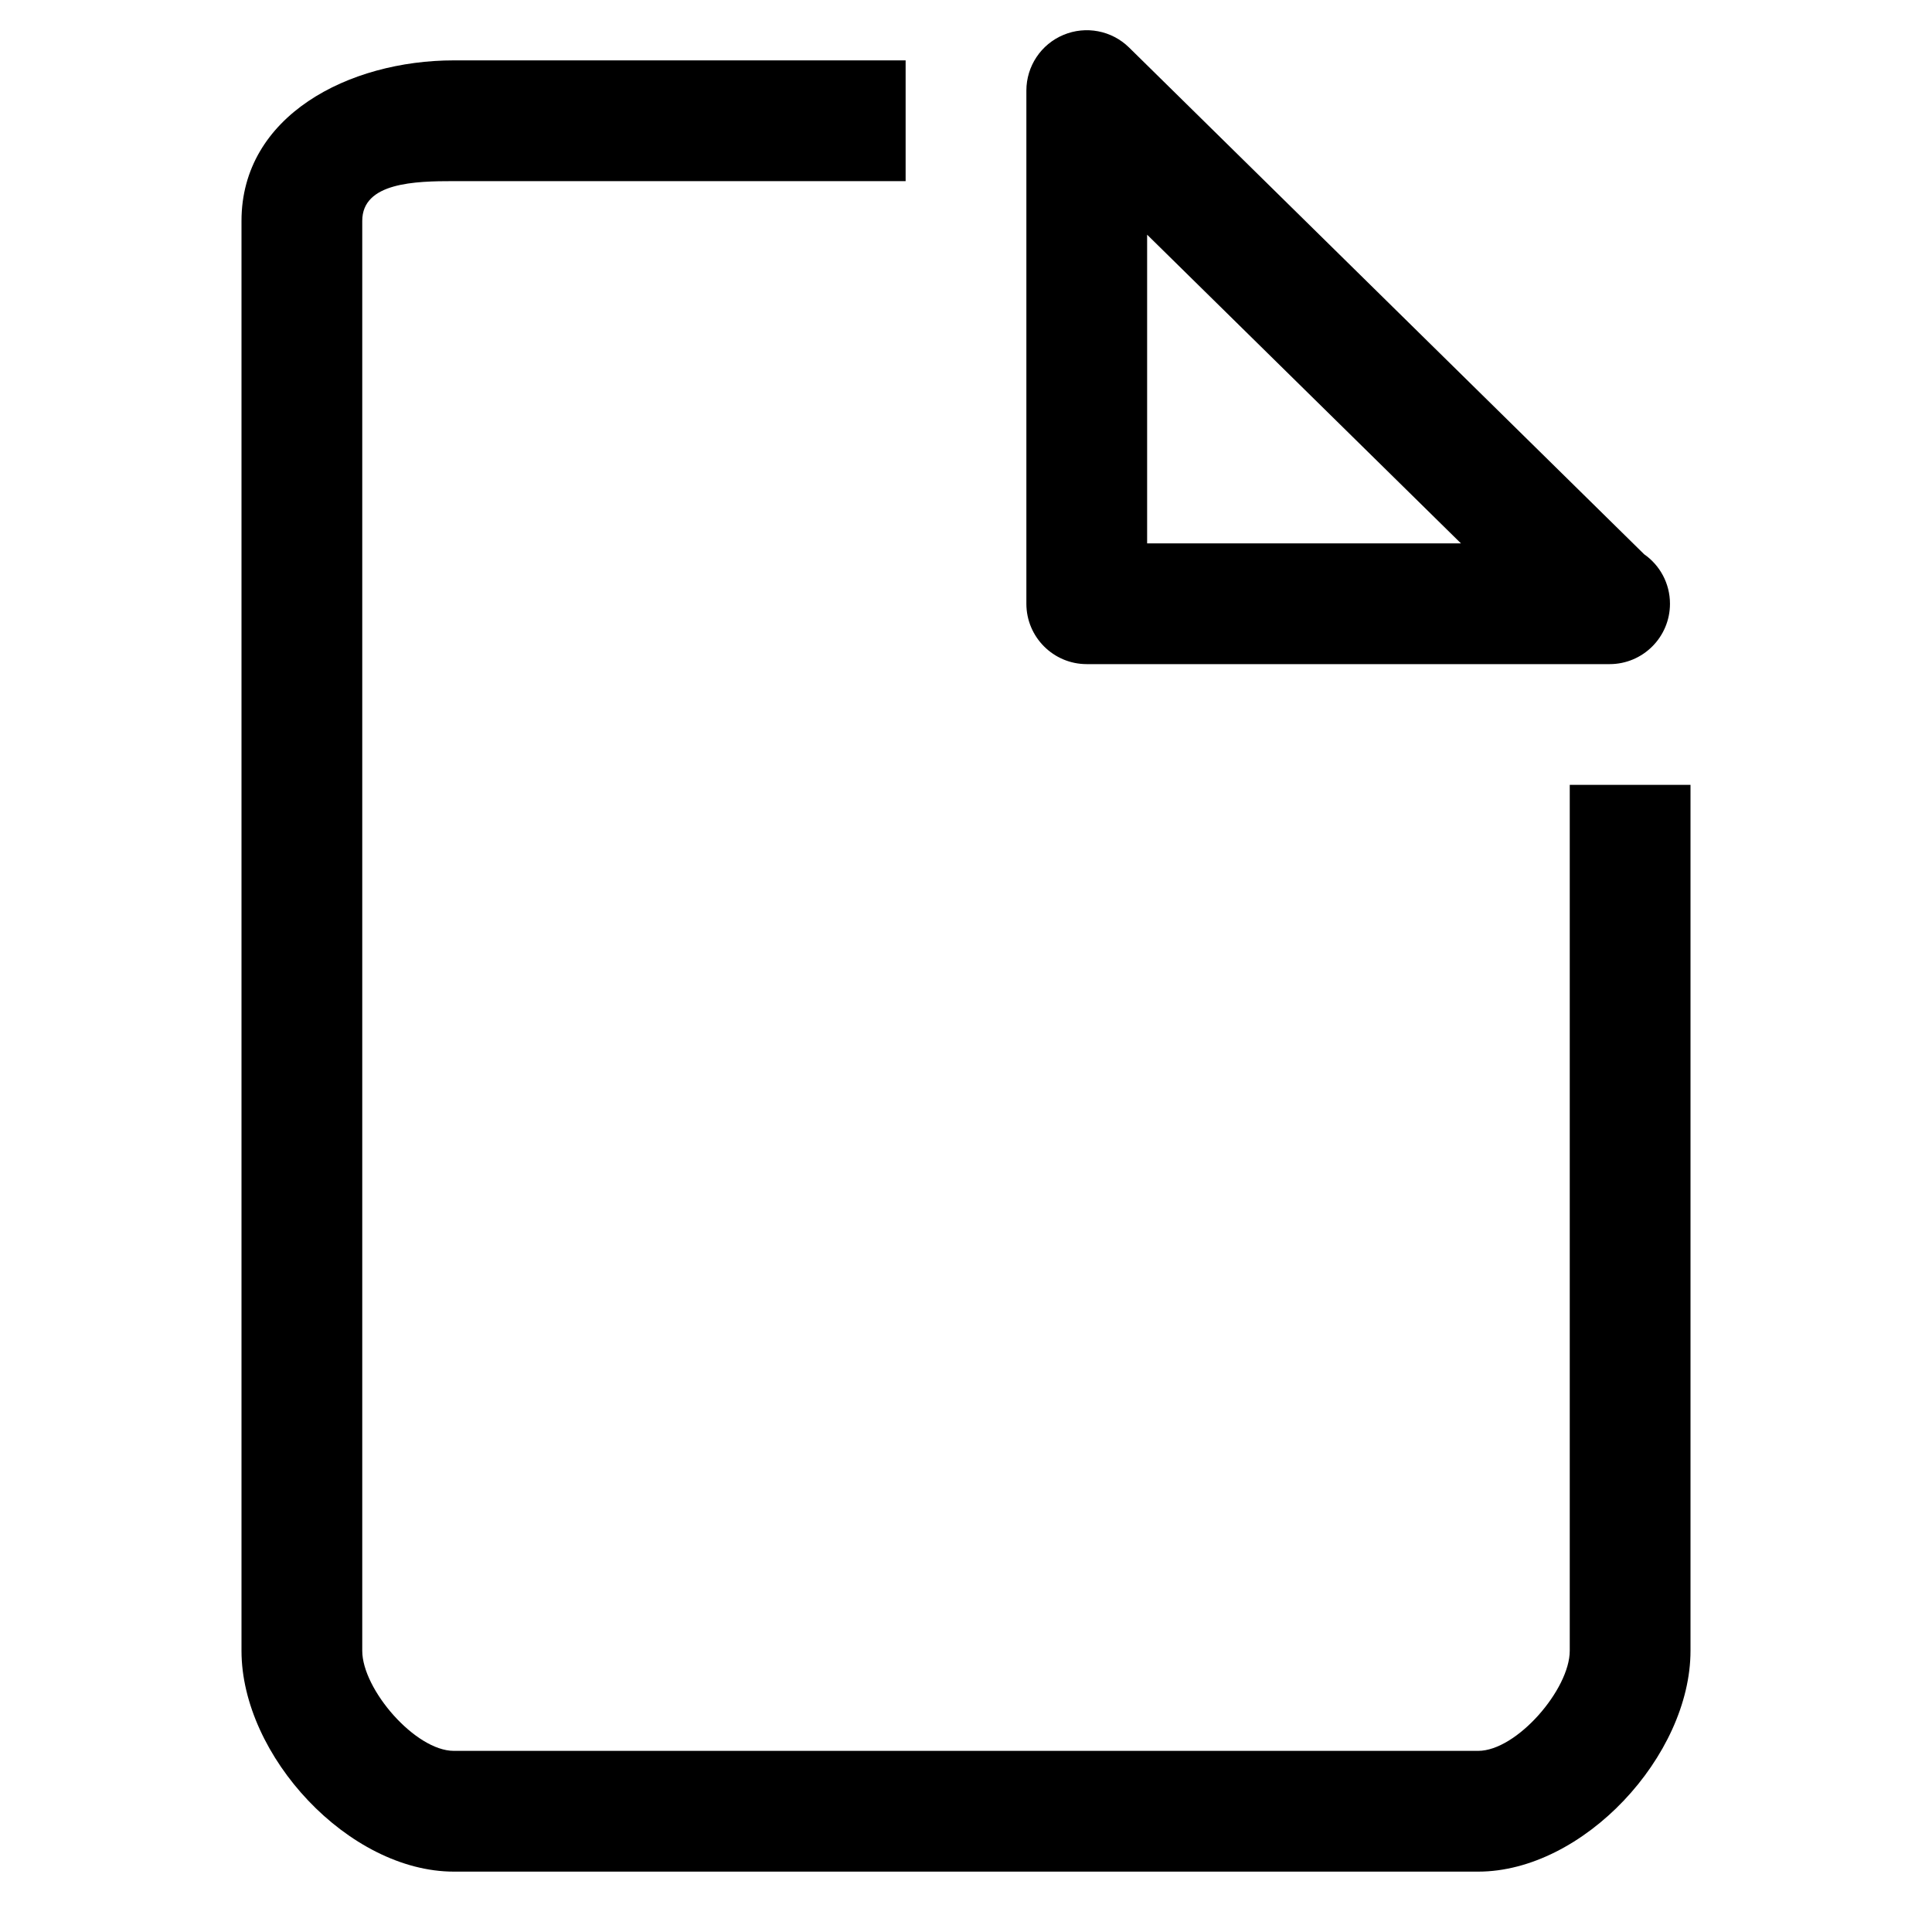 <?xml version="1.0" encoding="utf-8"?>
<!-- Generator: Adobe Illustrator 17.1.0, SVG Export Plug-In . SVG Version: 6.00 Build 0)  -->
<!DOCTYPE svg PUBLIC "-//W3C//DTD SVG 1.1//EN" "http://www.w3.org/Graphics/SVG/1.1/DTD/svg11.dtd">
<svg version="1.1" xmlns="http://www.w3.org/2000/svg" xmlns:xlink="http://www.w3.org/1999/xlink" x="0px" y="0px"
	 viewBox="0 0 32 32" enable-background="new 0 0 32 32" xml:space="preserve">
<g id="line" display="none">
	<g display="inline">
		<polygon fill="none" stroke="#FFFFFF" stroke-width="6" stroke-linecap="round" stroke-miterlimit="10" points="-5.36,10 -15,10 
			-15,1.5 		"/>
	</g>
	<g display="inline">
		<path fill="none" stroke="#000000" stroke-width="2" stroke-linecap="round" stroke-linejoin="round" stroke-miterlimit="10" d="
			M24.482,29.5H7.518c-1.192,0-2.158-0.966-2.158-2.158V3.658C5.36,2.466,6.326,1.5,7.518,1.5h9.43c0.588,0,1.15,0.24,1.557,0.664
			l7.535,7.857c0.385,0.402,0.6,0.937,0.6,1.493v15.828C26.64,28.534,25.674,29.5,24.482,29.5z"/>
		<polygon fill="none" stroke="#FFFFFF" stroke-width="6" stroke-linecap="round" stroke-miterlimit="10" points="26.64,10 18,10 
			18,1.5 		"/>
		
			<polygon fill="none" stroke="#000000" stroke-width="2" stroke-linecap="round" stroke-linejoin="round" stroke-miterlimit="10" points="
			26.64,10 18,10 18,1.5 		"/>
	</g>
</g>
<g id="rasterized">
	<g>
		<path d="M26,13v14.342C26,27.98,25.121,29,24.482,29H7.518C6.879,29,6,27.98,6,27.342V3.658C6,3.02,6.879,3,7.518,3H15V1H7.518
			C5.776,1,4,1.917,4,3.658v23.685C4,29.083,5.776,31,7.518,31h16.965C26.224,31,28,29.083,28,27.342V13H26z"/>
		<path d="M18,11h8.64c0.007,0,0.014,0,0.02,0c0.552,0,1-0.448,1-1c0-0.339-0.169-0.64-0.428-0.82l-8.531-8.393
			c-0.288-0.283-0.717-0.364-1.087-0.209C17.242,0.733,17,1.097,17,1.5V10C17,10.552,17.448,11,18,11z M19,3.887L24.198,9H19V3.887z
			"/>
	</g>
</g>
</svg>
